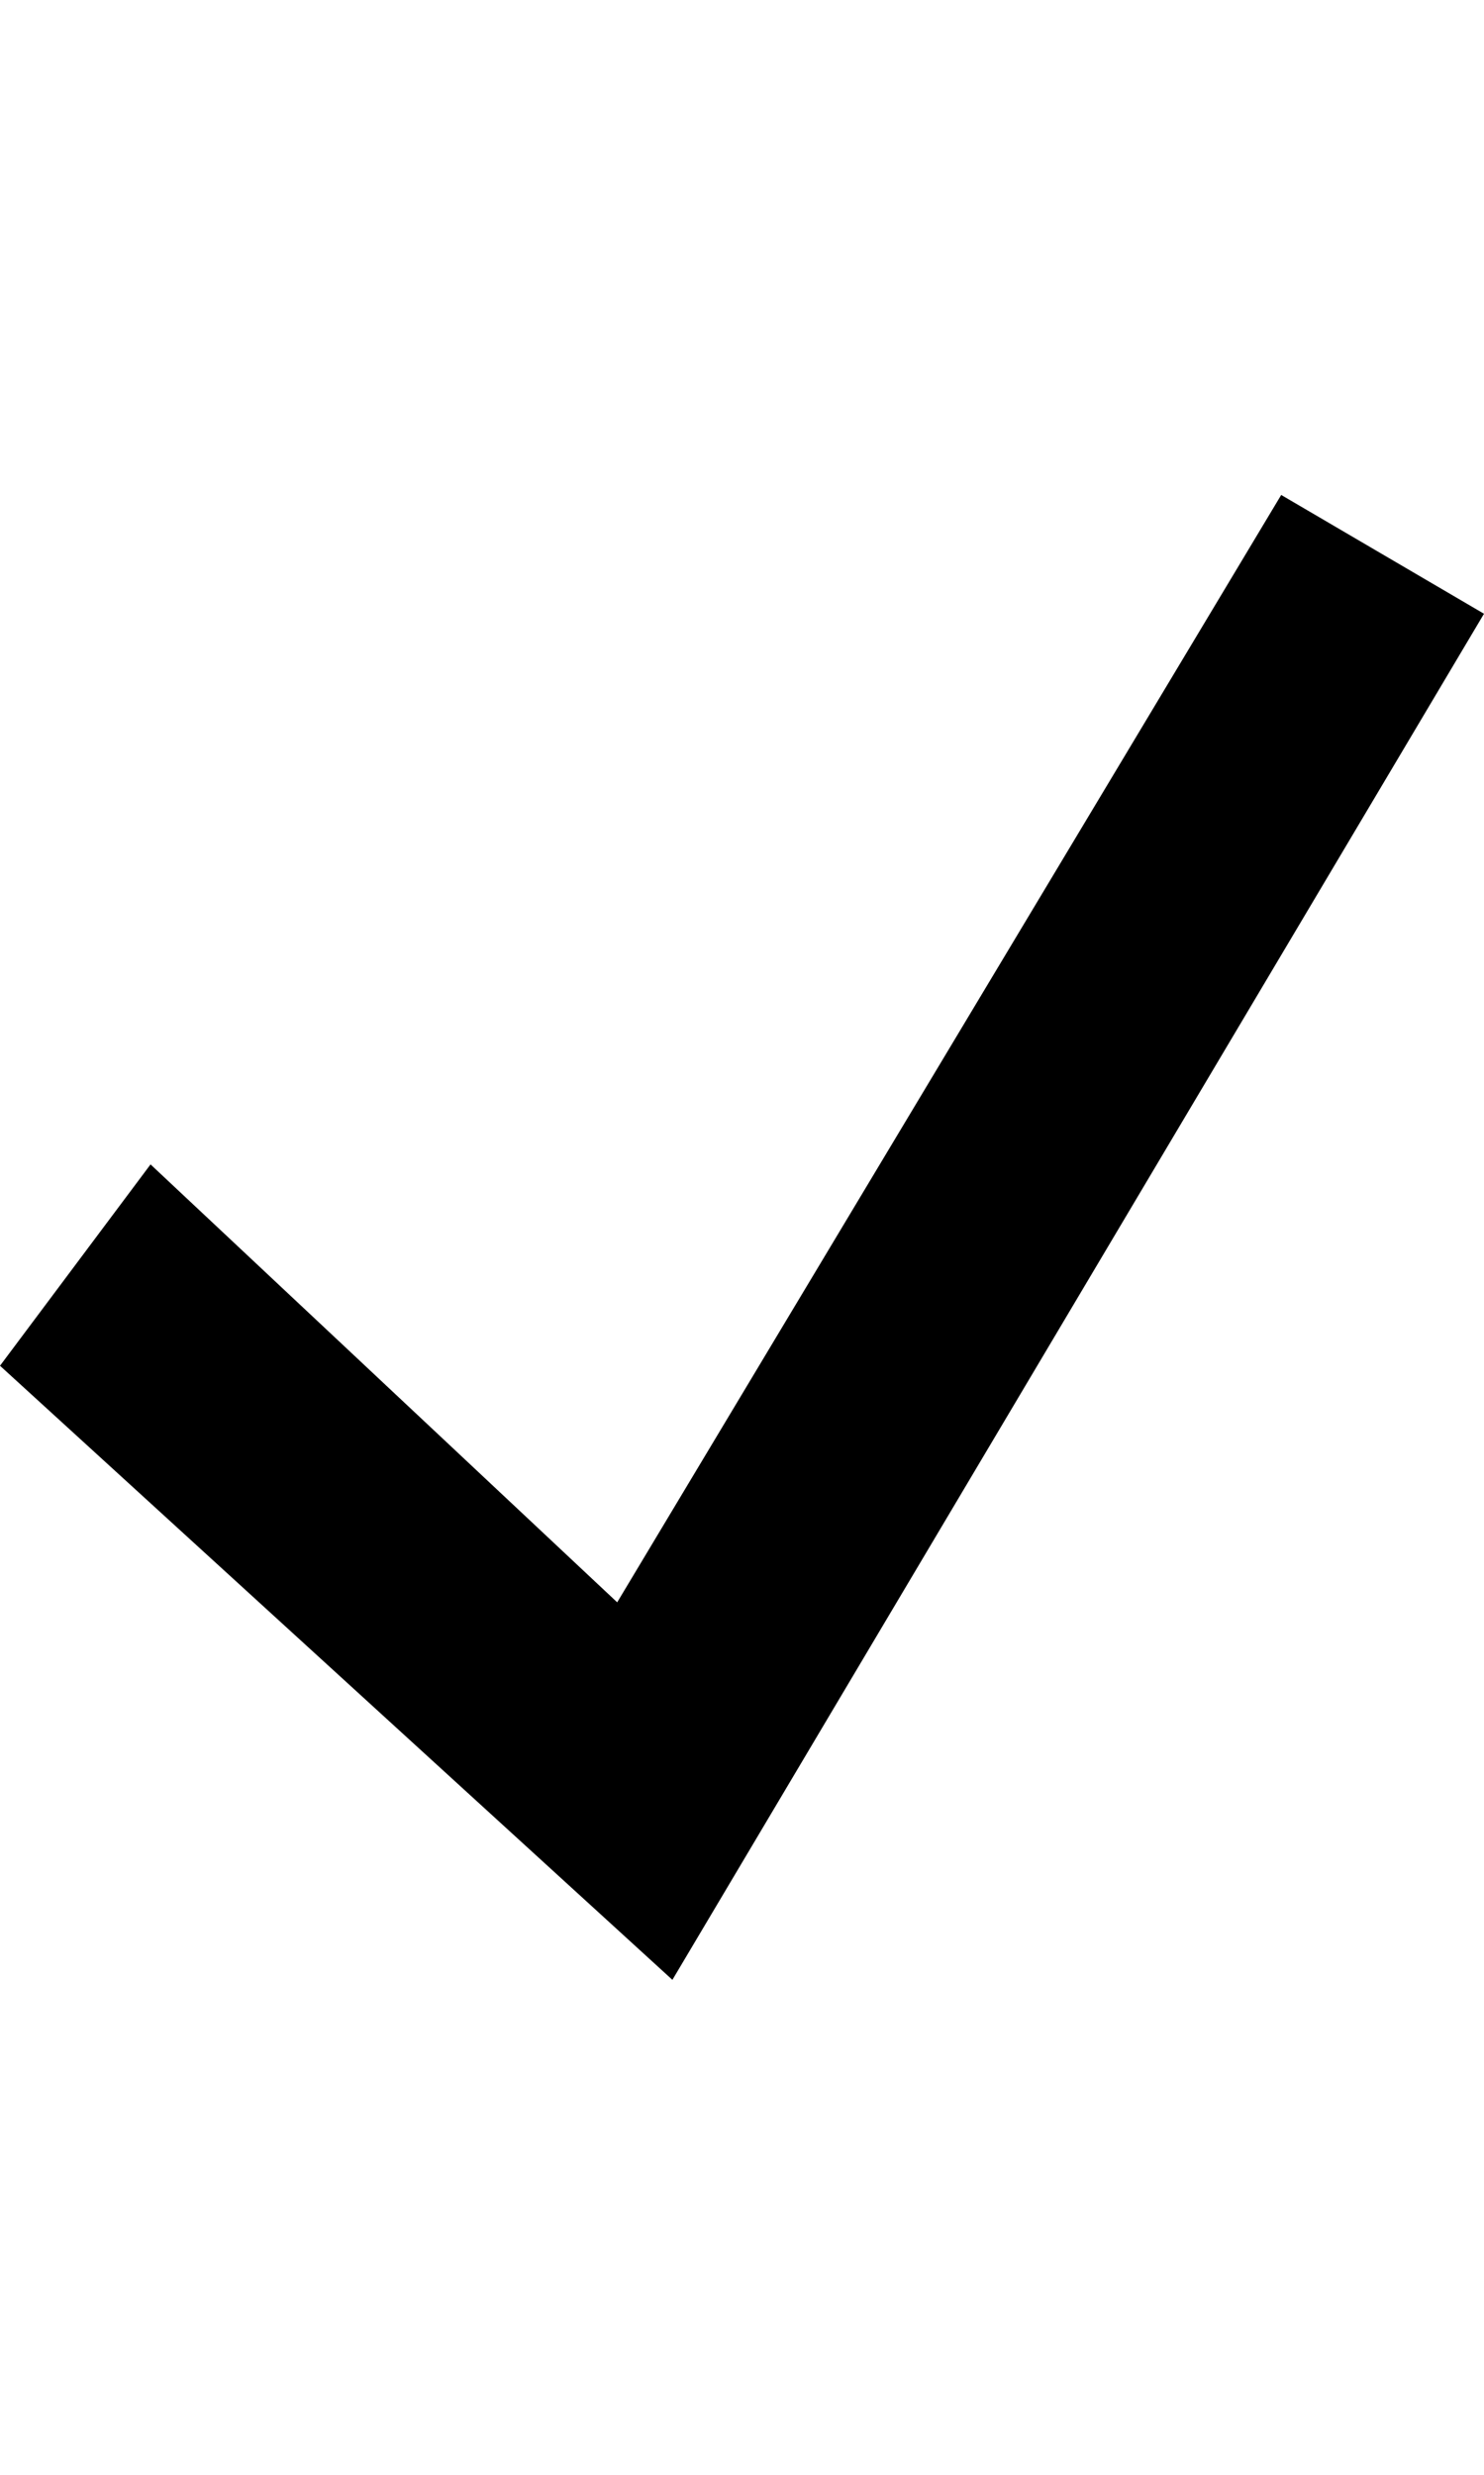 <svg id="Untitled-Page%201" viewBox="0 0 50 50" style="background-color:#ffffff00" version="1.1"
	xmlns="http://www.w3.org/2000/svg" xmlns:xlink="http://www.w3.org/1999/xlink" xml:space="preserve"
	x="0px" y="0px" width="30px" height="50px"
>
	<path d="M 43.167 0 L 50 4 L 22.655 50 L 0 29.322 L 5.072 22.542 L 20.795 37.288 L 43.167 0 Z" />
</svg>